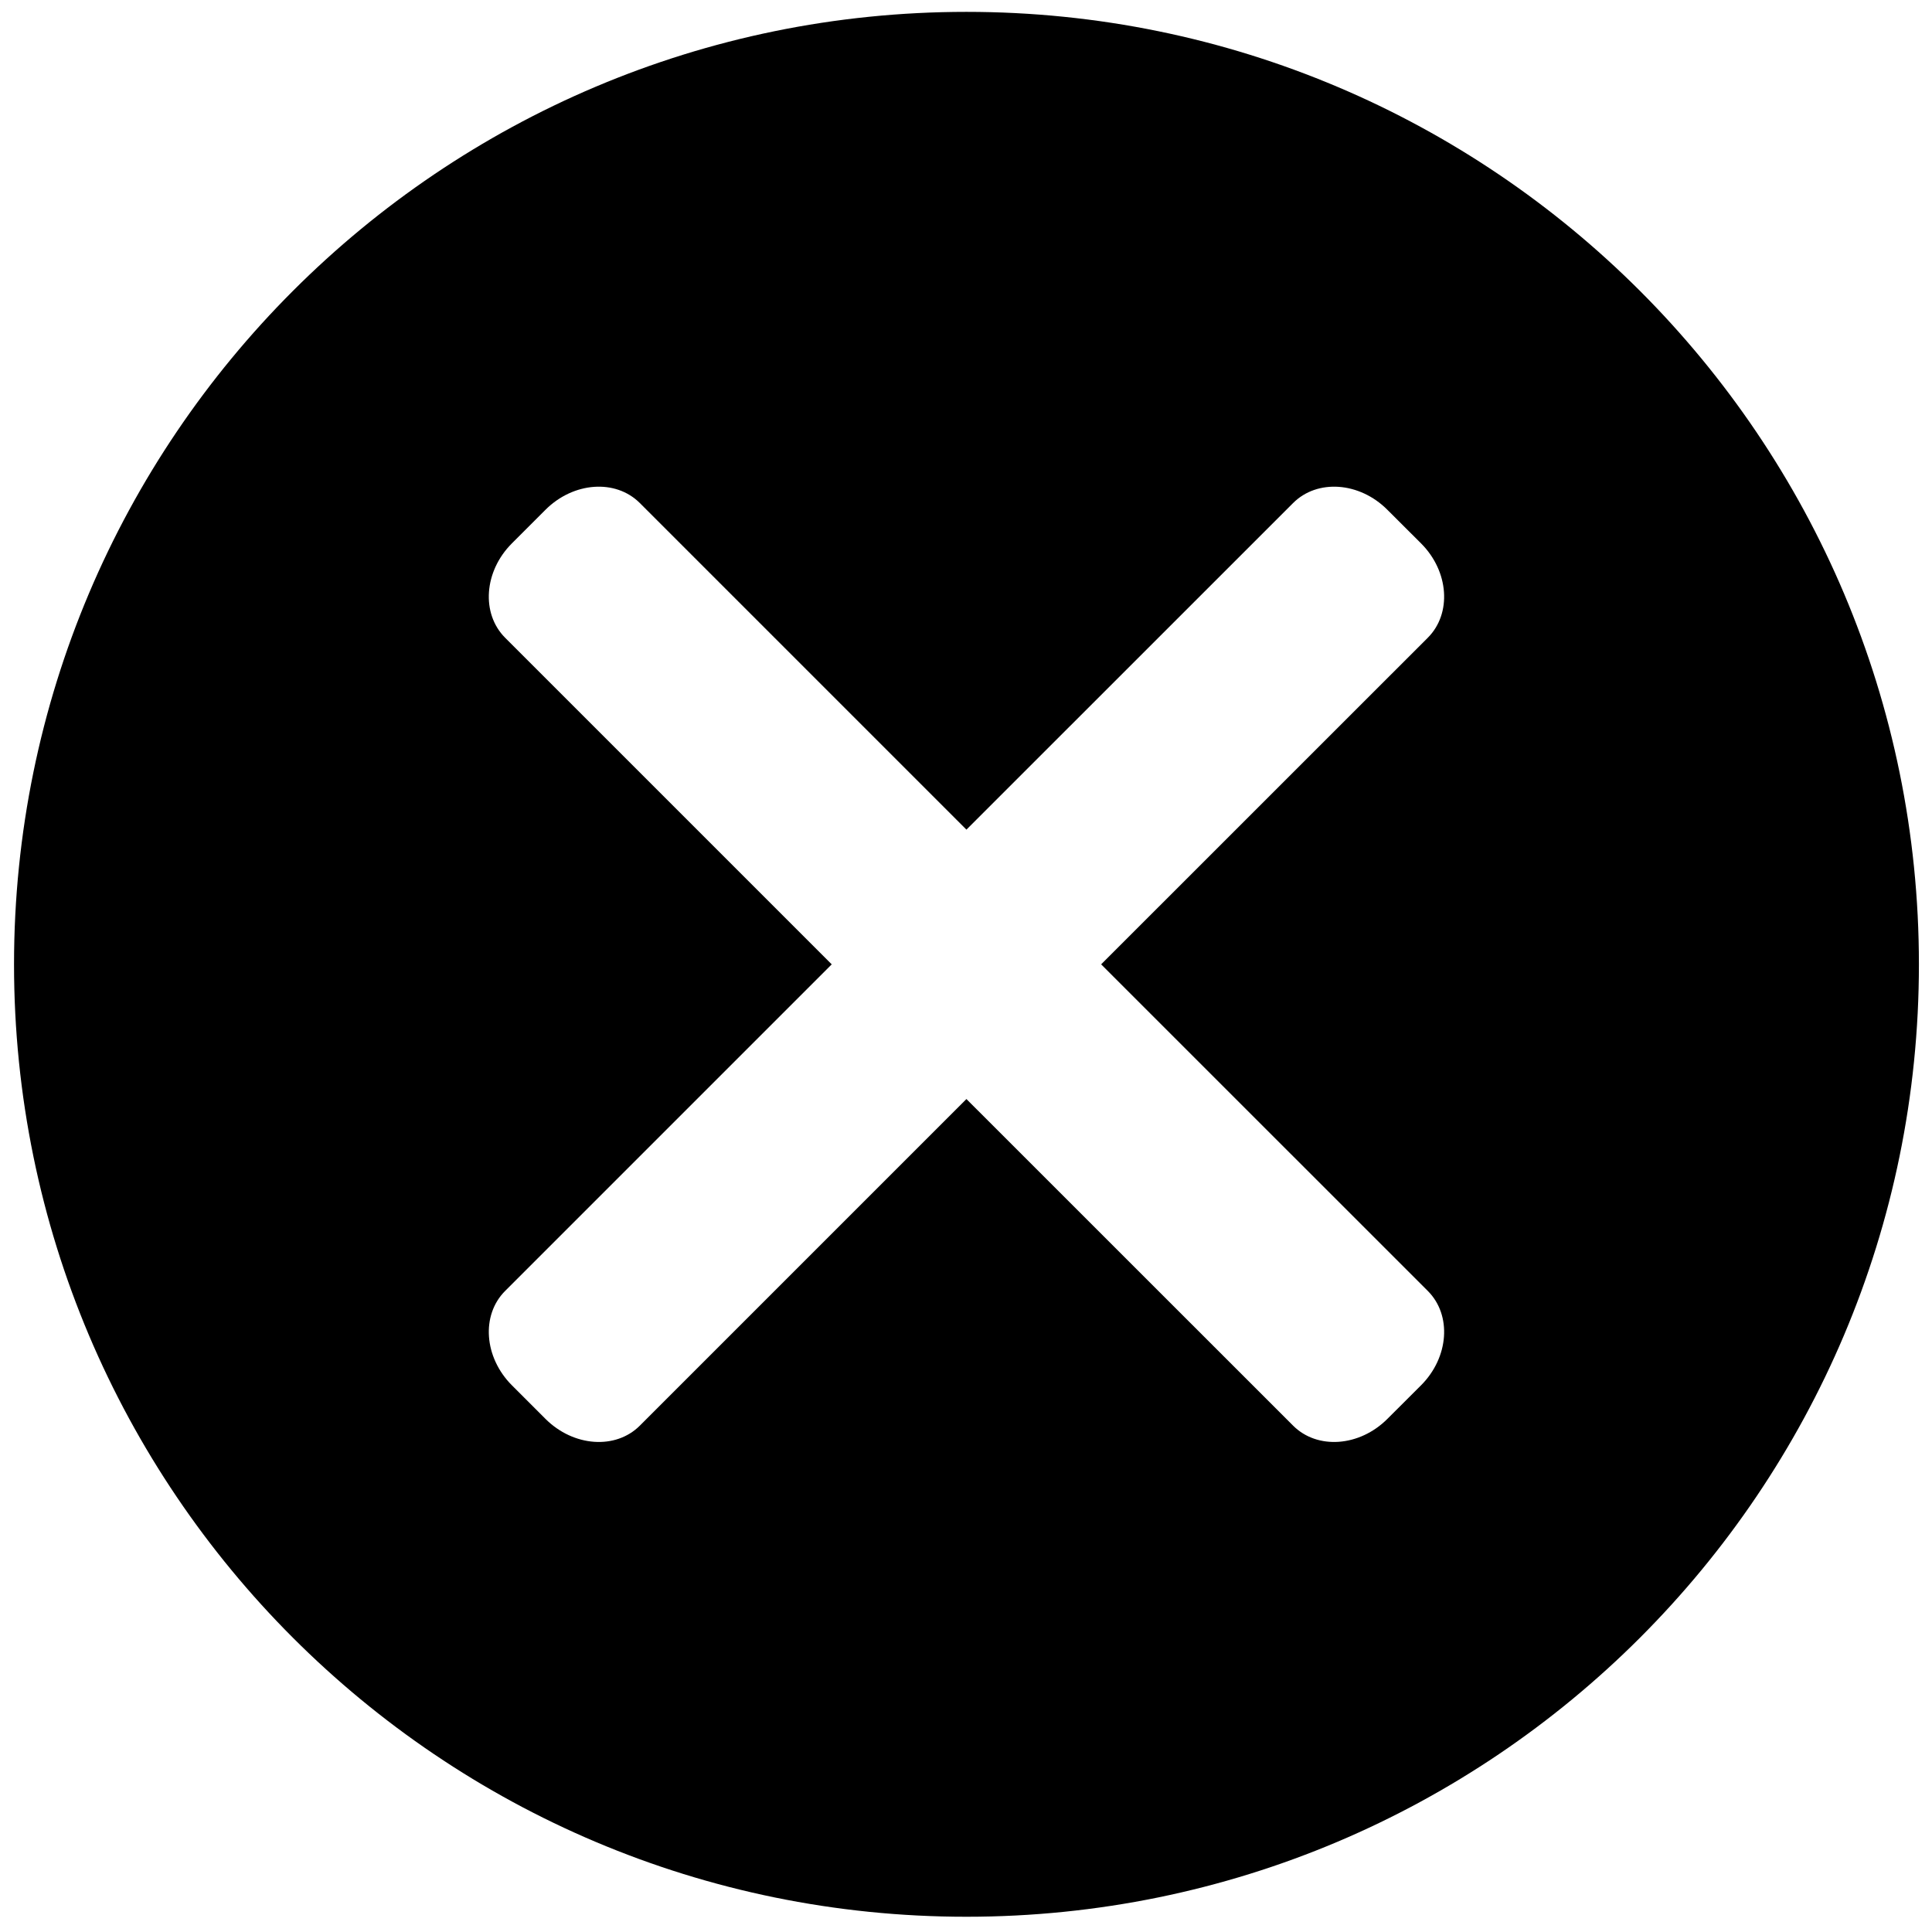 <?xml version="1.0" standalone="no"?><!DOCTYPE svg PUBLIC "-//W3C//DTD SVG 1.1//EN" "http://www.w3.org/Graphics/SVG/1.1/DTD/svg11.dtd"><svg t="1564736794889" class="icon" viewBox="0 0 1024 1024" version="1.1" xmlns="http://www.w3.org/2000/svg" p-id="6490" xmlns:xlink="http://www.w3.org/1999/xlink" width="200" height="200"><defs><style type="text/css"></style></defs><path d="M512.23 6.29c-278.798 0-504.795 226.035-504.795 504.834s225.996 504.795 504.795 504.795c278.799 0 504.834-225.996 504.834-504.795s-226.033-504.834-504.834-504.834zM756.773 684.23c12.81 12.81 11.205 35.177-3.573 49.992l-17.869 17.831c-14.776 14.775-37.144 16.382-49.953 3.573l-173.149-173.108-173.109 173.108c-12.81 12.81-35.178 11.203-49.993-3.573l-17.829-17.831c-14.775-14.818-16.382-37.184-3.573-49.992l173.108-173.109-173.109-173.109c-12.81-12.85-11.203-35.217 3.573-49.993l17.829-17.829c14.818-14.818 37.185-16.383 49.993-3.574l173.109 173.11 173.149-173.11c12.81-12.81 35.178-11.243 49.953 3.574l17.869 17.829c14.776 14.776 16.382 37.144 3.573 49.993l-173.147 173.109 173.148 173.109z" p-id="6491"></path></svg>